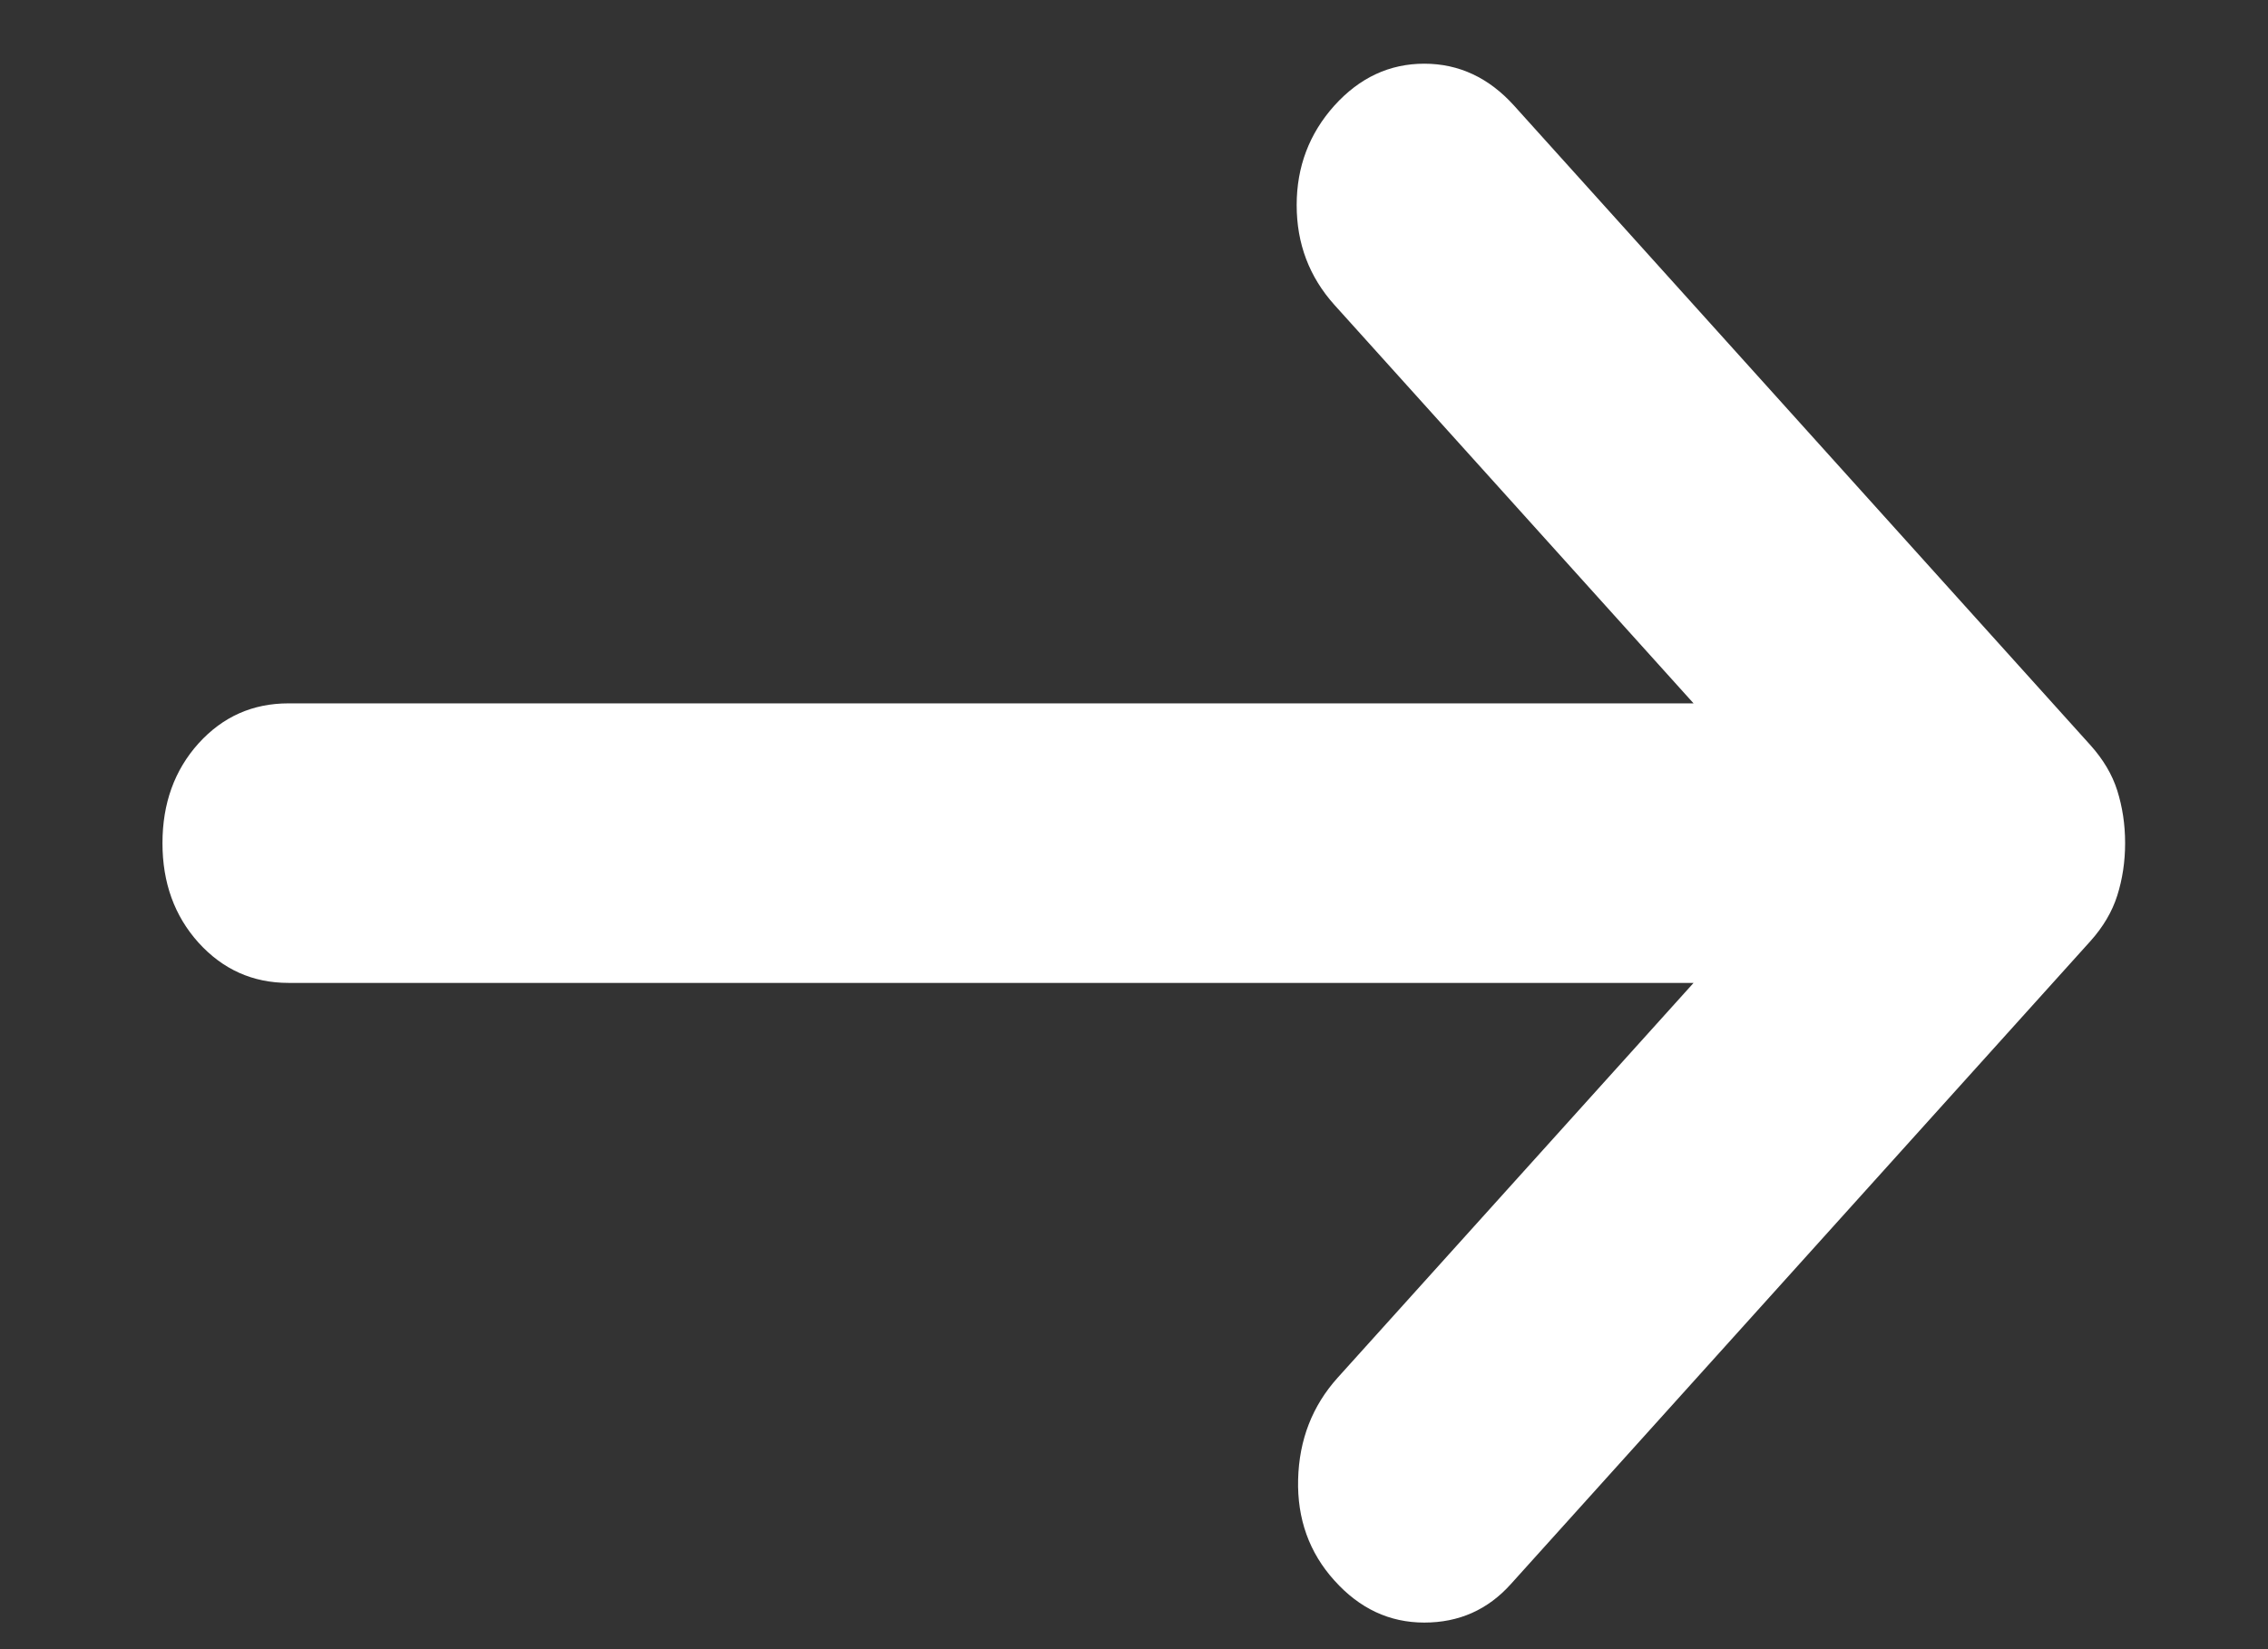 <svg width="11" height="8" viewBox="0 0 11 8" fill="none" xmlns="http://www.w3.org/2000/svg">
<rect x="0" y="0" width="11" height="8" fill="#333333" stroke="none"/>
<path d="M6.472 7.667C6.35 7.532 6.291 7.368 6.296 7.176C6.301 6.984 6.365 6.82 6.487 6.684L8.214 4.768H1.399C1.226 4.768 1.081 4.703 0.963 4.573C0.846 4.443 0.788 4.282 0.788 4.09C0.788 3.898 0.846 3.736 0.963 3.606C1.081 3.476 1.226 3.412 1.399 3.412H8.214L6.472 1.479C6.35 1.343 6.289 1.182 6.289 0.995C6.289 0.809 6.35 0.648 6.472 0.512C6.594 0.377 6.739 0.309 6.908 0.309C7.076 0.309 7.221 0.377 7.343 0.512L10.139 3.615C10.2 3.683 10.244 3.756 10.269 3.835C10.294 3.915 10.307 3.999 10.307 4.09C10.307 4.18 10.294 4.265 10.269 4.344C10.244 4.423 10.2 4.497 10.139 4.565L7.328 7.684C7.216 7.809 7.076 7.871 6.908 7.871C6.739 7.871 6.594 7.803 6.472 7.667Z" fill="white"/>
</svg>
